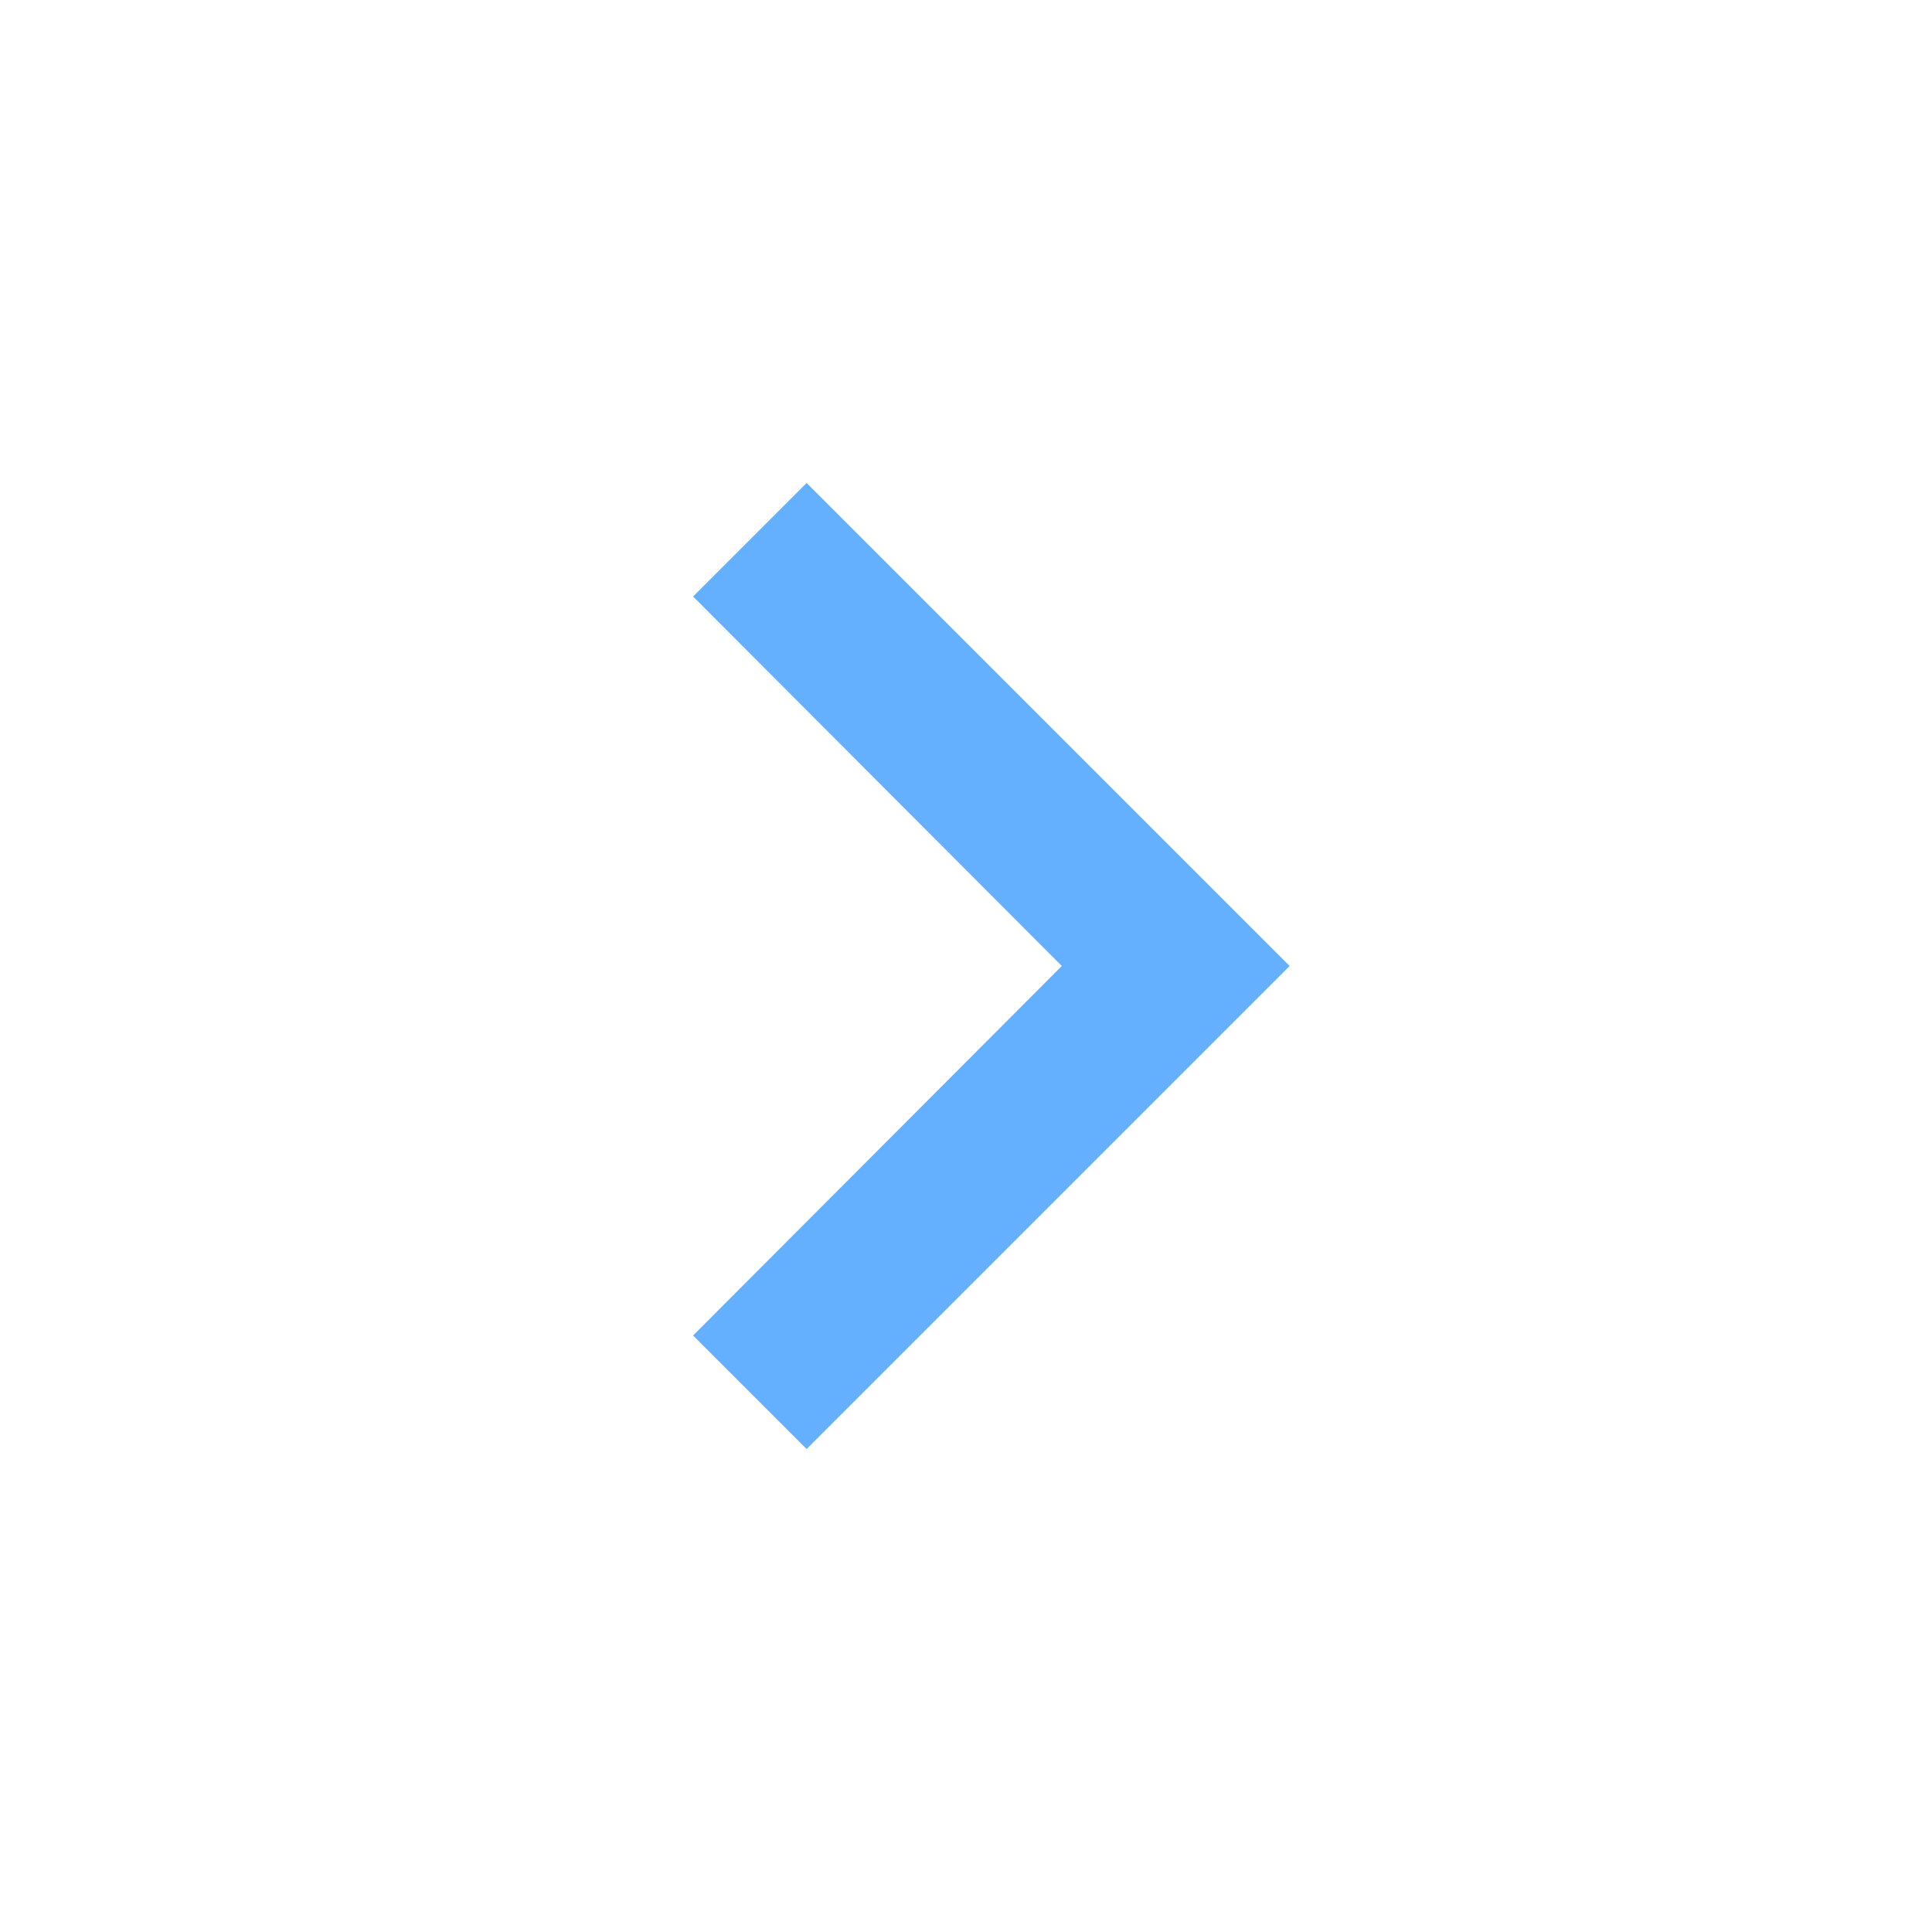 <svg xmlns="http://www.w3.org/2000/svg" height="24" viewBox="0 0 24 24" width="24"  fill="#64affe"><path d="M0 0h24v24H0V0z" fill="none"/><path d="M10.02 18l6-6-6-6-1.41 1.41L13.19 12l-4.58 4.59z"/></svg>